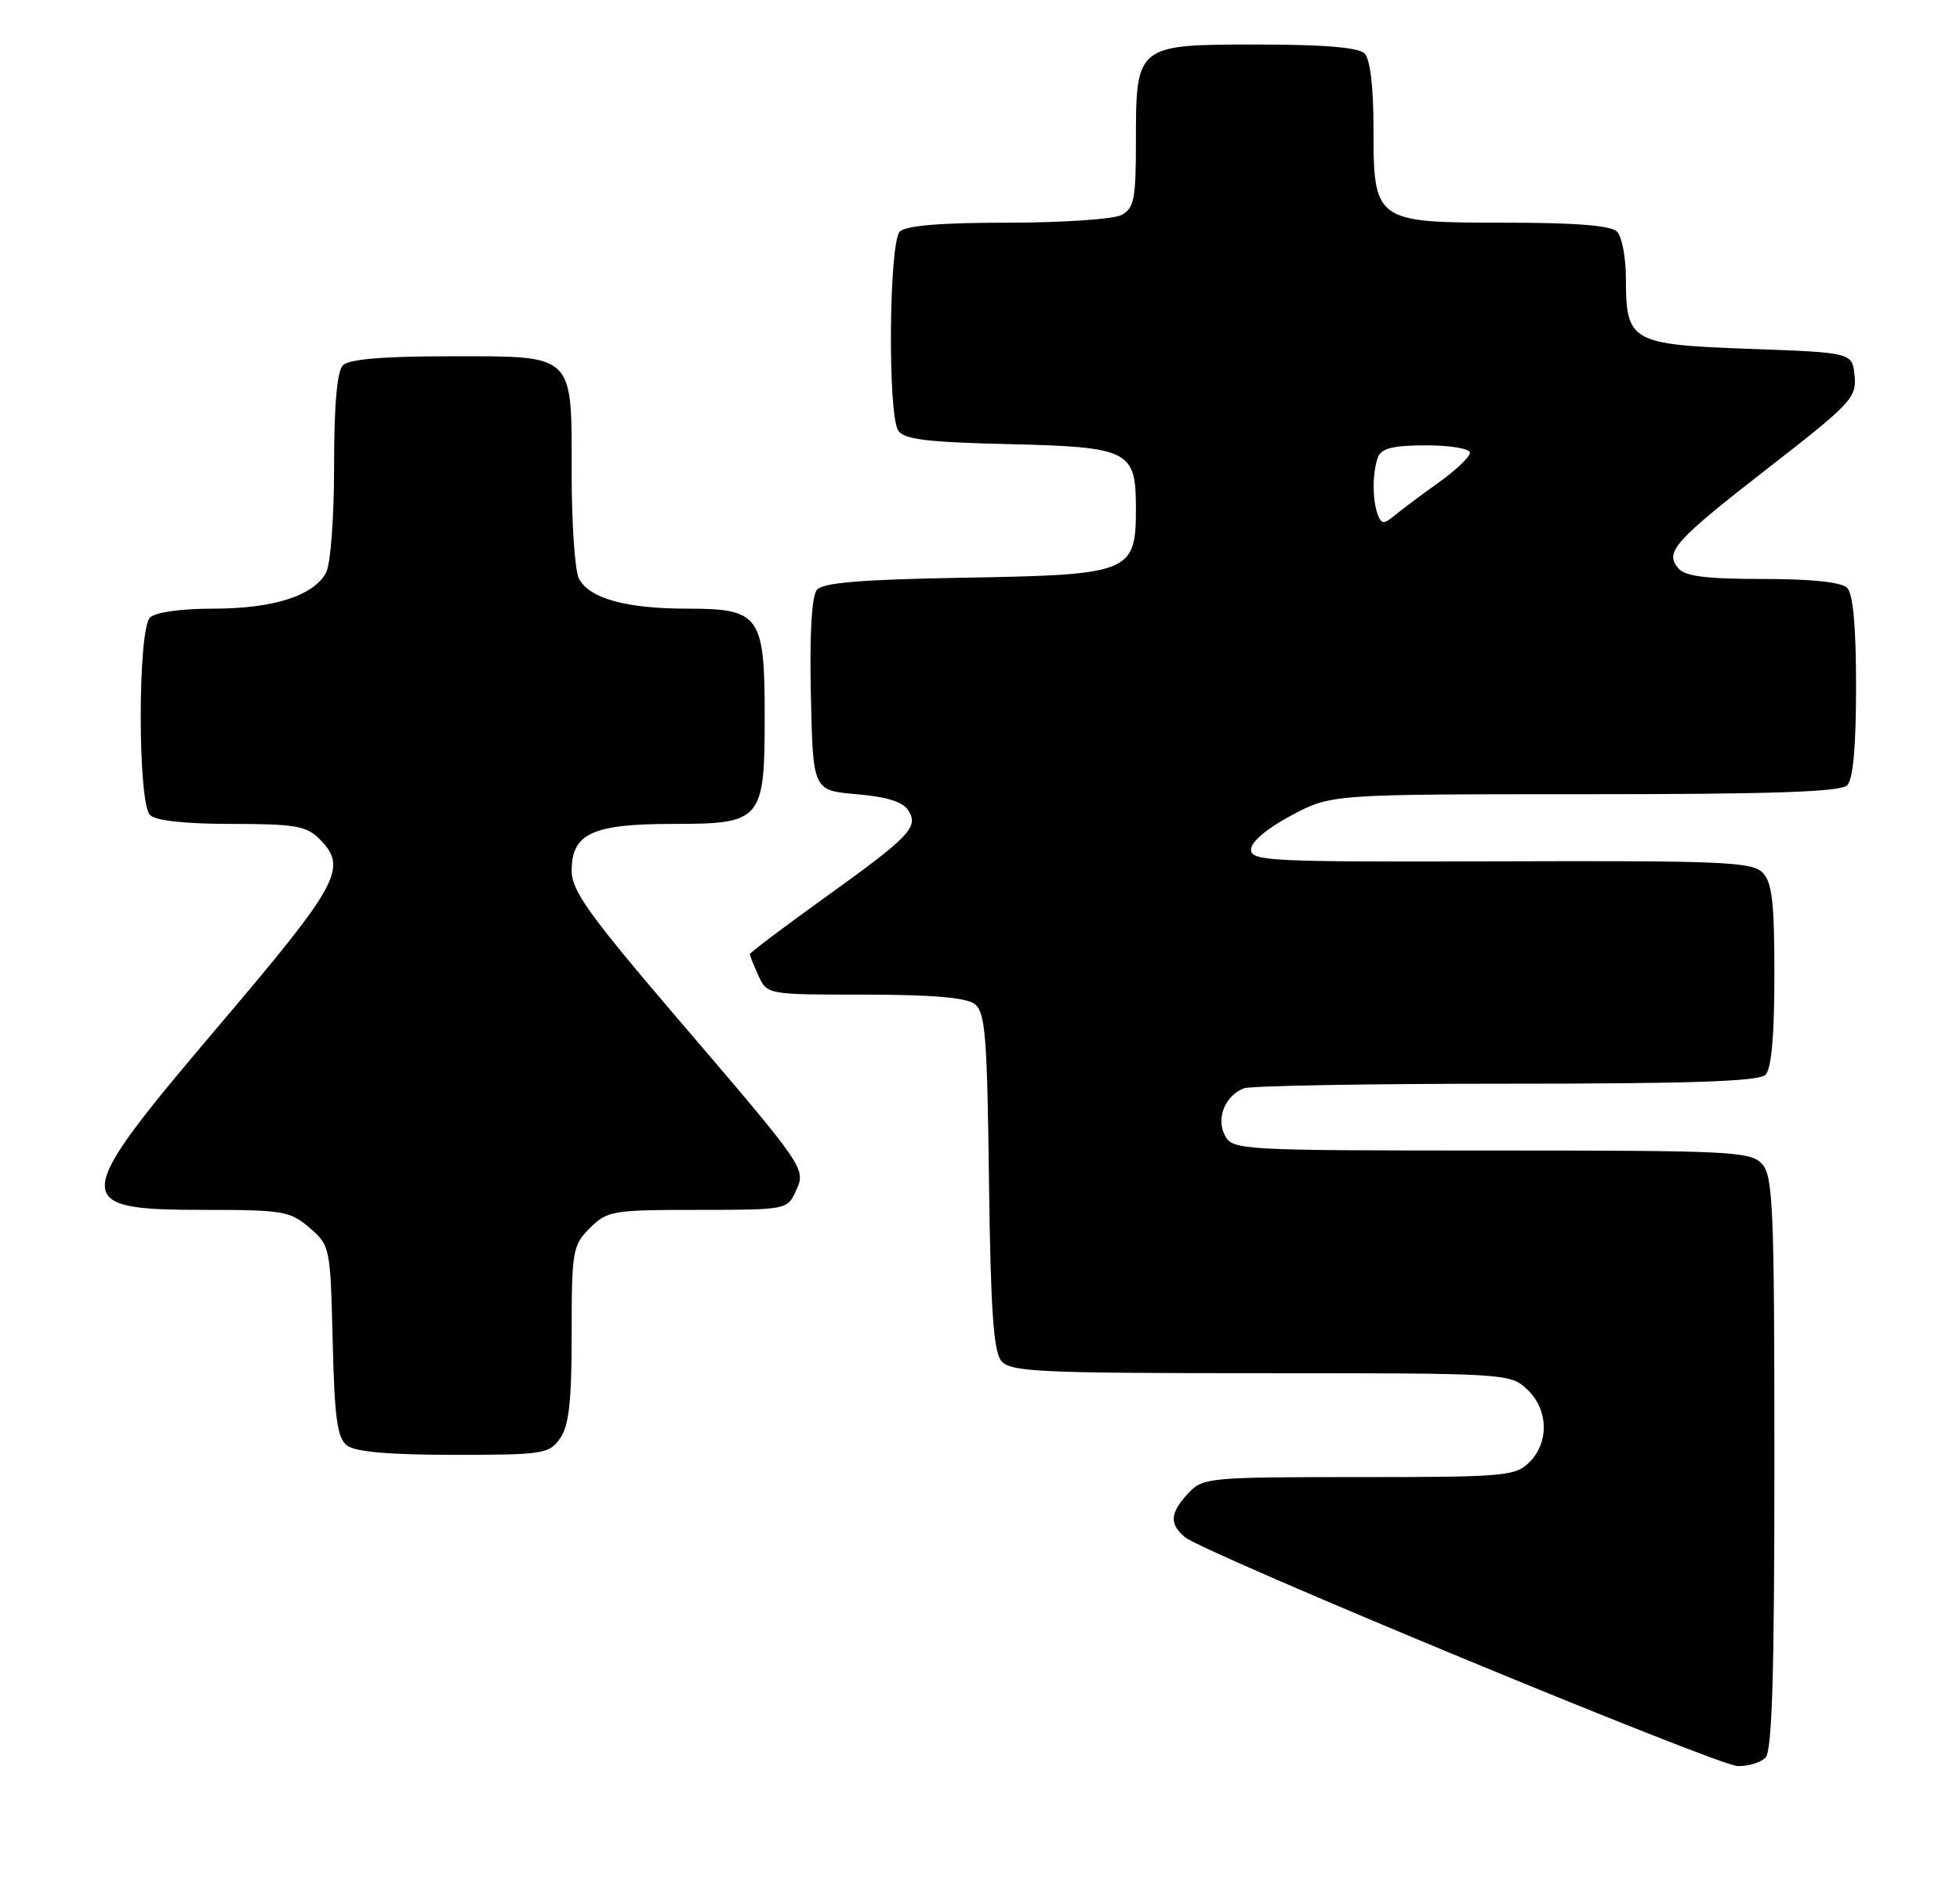 <?xml version="1.0" encoding="UTF-8" standalone="no"?>
<!DOCTYPE svg PUBLIC "-//W3C//DTD SVG 1.1//EN" "http://www.w3.org/Graphics/SVG/1.1/DTD/svg11.dtd" >
<svg xmlns="http://www.w3.org/2000/svg" xmlns:xlink="http://www.w3.org/1999/xlink" version="1.1" viewBox="0 0 264 256">
 <g >
 <path fill="currentColor"
d=" M 237.80 236.80 C 238.69 235.91 239.00 225.72 239.00 197.13 C 239.00 162.73 238.82 158.46 237.35 156.83 C 235.80 155.12 233.33 155.00 200.88 155.00 C 167.09 155.00 166.04 154.94 165.00 153.00 C 163.76 150.69 165.00 147.60 167.55 146.62 C 168.44 146.28 184.34 146.00 202.88 146.00 C 227.77 146.00 236.91 145.69 237.80 144.80 C 238.60 144.00 239.00 139.55 239.00 131.37 C 239.00 121.47 238.69 118.84 237.39 117.54 C 235.98 116.12 231.81 115.94 202.14 116.04 C 171.12 116.14 168.50 116.02 168.50 114.46 C 168.50 113.43 170.62 111.63 173.89 109.88 C 179.28 107.00 179.28 107.00 213.44 107.00 C 238.68 107.00 247.91 106.69 248.80 105.80 C 249.60 105.00 250.00 100.58 250.00 92.50 C 250.00 84.42 249.60 80.00 248.80 79.20 C 248.02 78.42 244.00 78.00 237.42 78.00 C 229.76 78.00 226.95 77.64 226.04 76.55 C 224.20 74.34 225.52 72.88 238.32 62.93 C 249.33 54.37 250.09 53.56 249.80 50.63 C 249.50 47.50 249.50 47.50 235.67 47.00 C 219.65 46.42 219.00 46.05 219.00 37.51 C 219.00 34.70 218.46 31.86 217.80 31.20 C 216.98 30.38 212.20 30.00 202.80 30.00 C 185.15 30.00 185.00 29.89 185.00 17.20 C 185.00 11.69 184.55 7.95 183.80 7.20 C 182.99 6.39 178.32 6.00 169.36 6.00 C 153.02 6.00 153.00 6.01 153.00 19.19 C 153.00 26.81 152.75 28.06 151.07 28.96 C 150.00 29.53 143.12 30.00 135.77 30.00 C 126.70 30.00 122.01 30.39 121.20 31.20 C 119.74 32.66 119.55 55.73 120.98 58.00 C 121.73 59.19 124.80 59.57 135.71 59.83 C 152.14 60.22 153.00 60.65 153.00 68.50 C 153.00 77.16 152.31 77.44 129.96 77.83 C 115.95 78.07 110.84 78.49 110.03 79.47 C 109.33 80.30 109.04 85.43 109.22 93.64 C 109.50 106.50 109.50 106.50 115.40 107.00 C 119.41 107.34 121.63 108.03 122.34 109.17 C 123.77 111.45 122.64 112.63 110.89 121.08 C 105.45 124.99 101.00 128.35 101.00 128.55 C 101.00 128.74 101.52 130.05 102.16 131.45 C 103.32 133.99 103.35 134.00 116.47 134.00 C 125.44 134.00 130.14 134.40 131.27 135.25 C 132.71 136.34 132.97 139.46 133.21 159.10 C 133.43 176.45 133.82 182.08 134.87 183.35 C 136.10 184.82 139.83 185.00 169.81 185.00 C 202.89 185.00 203.40 185.03 205.69 187.17 C 208.56 189.87 208.70 194.30 206.00 197.00 C 204.13 198.87 202.67 199.00 183.04 199.00 C 162.76 199.00 162.01 199.07 160.04 201.19 C 157.58 203.83 157.47 205.32 159.62 207.10 C 162.23 209.26 231.25 237.85 234.05 237.93 C 235.45 237.97 237.14 237.46 237.80 236.80 Z  M 75.44 193.78 C 76.64 192.07 77.00 188.81 77.00 179.73 C 77.00 168.51 77.13 167.78 79.45 165.45 C 81.79 163.12 82.50 163.00 93.98 163.00 C 105.82 163.00 106.06 162.96 107.16 160.54 C 108.59 157.42 108.78 157.69 91.09 137.01 C 79.33 123.25 77.00 119.99 77.00 117.32 C 77.00 112.28 79.78 111.00 90.67 111.00 C 102.61 111.00 103.00 110.54 103.00 96.50 C 103.00 82.92 102.34 82.00 92.59 82.00 C 84.33 82.00 79.41 80.64 77.98 77.96 C 77.44 76.95 77.00 70.62 77.00 63.89 C 77.00 47.46 77.56 48.00 60.55 48.00 C 51.65 48.00 47.01 48.39 46.20 49.20 C 45.40 50.00 45.00 54.48 45.00 62.77 C 45.00 69.71 44.53 76.02 43.92 77.15 C 42.26 80.26 36.81 82.00 28.73 82.00 C 24.36 82.00 20.92 82.48 20.20 83.20 C 18.54 84.86 18.54 108.14 20.20 109.80 C 20.97 110.57 24.91 111.00 31.20 111.00 C 39.67 111.00 41.27 111.27 43.00 113.00 C 46.90 116.90 45.79 118.97 29.50 138.16 C 9.36 161.89 9.27 163.00 27.64 163.00 C 38.09 163.00 39.09 163.17 41.69 165.41 C 44.46 167.79 44.50 168.00 44.81 180.66 C 45.06 191.11 45.42 193.73 46.75 194.75 C 47.86 195.60 52.47 196.00 61.13 196.00 C 73.18 196.00 73.97 195.88 75.44 193.78 Z  M 185.58 69.34 C 184.83 67.38 184.84 63.58 185.61 61.58 C 186.07 60.39 187.66 60.00 192.11 60.00 C 195.35 60.00 198.00 60.45 198.00 60.99 C 198.00 61.54 196.09 63.36 193.75 65.03 C 191.41 66.70 188.75 68.69 187.83 69.46 C 186.39 70.65 186.07 70.63 185.58 69.34 Z "/>
</g>
</svg>